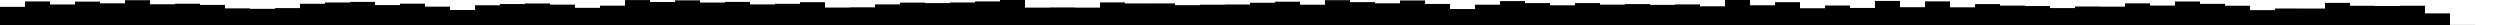 <svg xmlns="http://www.w3.org/2000/svg" preserveAspectRatio="none" viewBox="0 0 100 1" fill="currentColor"><rect height="0.726" width="1" x="0" y="0.274" /><rect height="0.942" width="1" x="1" y="0.058" /><rect height="0.821" width="1" x="2" y="0.179" /><rect height="0.935" width="1" x="3" y="0.065" /><rect height="0.867" width="1" x="4" y="0.133" /><rect height="0.992" width="1" x="5" y="0.008" /><rect height="0.83" width="1" x="6" y="0.17" /><rect height="0.851" width="1" x="7" y="0.149" /><rect height="0.803" width="1" x="8" y="0.197" /><rect height="0.665" width="1" x="9" y="0.335" /><rect height="0.646" width="1" x="10" y="0.354" /><rect height="0.676" width="1" x="11" y="0.324" /><rect height="0.849" width="1" x="12" y="0.151" /><rect height="0.9" width="1" x="13" y="0.1" /><rect height="0.923" width="1" x="14" y="0.077" /><rect height="0.797" width="1" x="15" y="0.203" /><rect height="0.853" width="1" x="16" y="0.147" /><rect height="0.734" width="1" x="17" y="0.266" /><rect height="0.6" width="1" x="18" y="0.4" /><rect height="0.789" width="1" x="19" y="0.211" /><rect height="0.838" width="1" x="20" y="0.162" /><rect height="0.861" width="1" x="21" y="0.139" /><rect height="0.815" width="1" x="22" y="0.185" /><rect height="0.687" width="1" x="23" y="0.313" /><rect height="0.773" width="1" x="24" y="0.227" /><rect height="0.997" width="1" x="25" y="0.003" /><rect height="0.921" width="1" x="26" y="0.079" /><rect height="0.986" width="1" x="27" y="0.014" /><rect height="0.898" width="1" x="28" y="0.102" /><rect height="0.924" width="1" x="29" y="0.076" /><rect height="0.823" width="1" x="30" y="0.177" /><rect height="0.847" width="1" x="31" y="0.153" /><rect height="0.912" width="1" x="32" y="0.088" /><rect height="0.698" width="1" x="33" y="0.302" /><rect height="0.707" width="1" x="34" y="0.293" /><rect height="0.824" width="1" x="35" y="0.176" /><rect height="0.895" width="1" x="36" y="0.105" /><rect height="0.876" width="1" x="37" y="0.124" /><rect height="0.9" width="1" x="38" y="0.1" /><rect height="0.943" width="1" x="39" y="0.057" /><rect height="1" width="1" x="40" y="0" /><rect height="0.696" width="1" x="41" y="0.304" /><rect height="0.702" width="1" x="42" y="0.298" /><rect height="0.695" width="1" x="43" y="0.305" /><rect height="0.904" width="1" x="44" y="0.096" /><rect height="0.862" width="1" x="45" y="0.138" /><rect height="0.863" width="1" x="46" y="0.137" /><rect height="0.793" width="1" x="47" y="0.207" /><rect height="0.811" width="1" x="48" y="0.189" /><rect height="0.82" width="1" x="49" y="0.18" /><rect height="0.889" width="1" x="50" y="0.111" /><rect height="0.932" width="1" x="51" y="0.068" /><rect height="0.811" width="1" x="52" y="0.189" /><rect height="0.993" width="1" x="53" y="0.007" /><rect height="0.915" width="1" x="54" y="0.085" /><rect height="0.867" width="1" x="55" y="0.133" /><rect height="0.981" width="1" x="56" y="0.019" /><rect height="0.842" width="1" x="57" y="0.158" /><rect height="0.638" width="1" x="58" y="0.362" /><rect height="0.812" width="1" x="59" y="0.188" /><rect height="0.956" width="1" x="60" y="0.044" /><rect height="0.876" width="1" x="61" y="0.124" /><rect height="0.788" width="1" x="62" y="0.212" /><rect height="0.877" width="1" x="63" y="0.123" /><rect height="0.814" width="1" x="64" y="0.186" /><rect height="0.837" width="1" x="65" y="0.163" /><rect height="0.805" width="1" x="66" y="0.195" /><rect height="0.823" width="1" x="67" y="0.177" /><rect height="0.748" width="1" x="68" y="0.252" /><rect height="1" width="1" x="69" y="0" /><rect height="0.789" width="1" x="70" y="0.211" /><rect height="0.912" width="1" x="71" y="0.088" /><rect height="0.67" width="1" x="72" y="0.33" /><rect height="0.779" width="1" x="73" y="0.221" /><rect height="0.682" width="1" x="74" y="0.318" /><rect height="0.963" width="1" x="75" y="0.037" /><rect height="0.712" width="1" x="76" y="0.288" /><rect height="0.944" width="1" x="77" y="0.056" /><rect height="0.707" width="1" x="78" y="0.293" /><rect height="0.836" width="1" x="79" y="0.164" /><rect height="0.775" width="1" x="80" y="0.225" /><rect height="0.758" width="1" x="81" y="0.242" /><rect height="0.677" width="1" x="82" y="0.323" /><rect height="0.74" width="1" x="83" y="0.26" /><rect height="0.734" width="1" x="84" y="0.266" /><rect height="0.866" width="1" x="85" y="0.134" /><rect height="0.777" width="1" x="86" y="0.223" /><rect height="0.94" width="1" x="87" y="0.06" /><rect height="0.846" width="1" x="88" y="0.154" /><rect height="0.77" width="1" x="89" y="0.23" /><rect height="0.595" width="1" x="90" y="0.405" /><rect height="0.659" width="1" x="91" y="0.341" /><rect height="0.658" width="1" x="92" y="0.342" /><rect height="0.885" width="1" x="93" y="0.115" /><rect height="0.769" width="1" x="94" y="0.231" /><rect height="0.759" width="1" x="95" y="0.241" /><rect height="0.771" width="1" x="96" y="0.229" /><rect height="0.465" width="1" x="97" y="0.535" /><rect height="0.003" width="1" x="98" y="0.997" /><rect height="0" width="1" x="99" y="1" /></svg>
